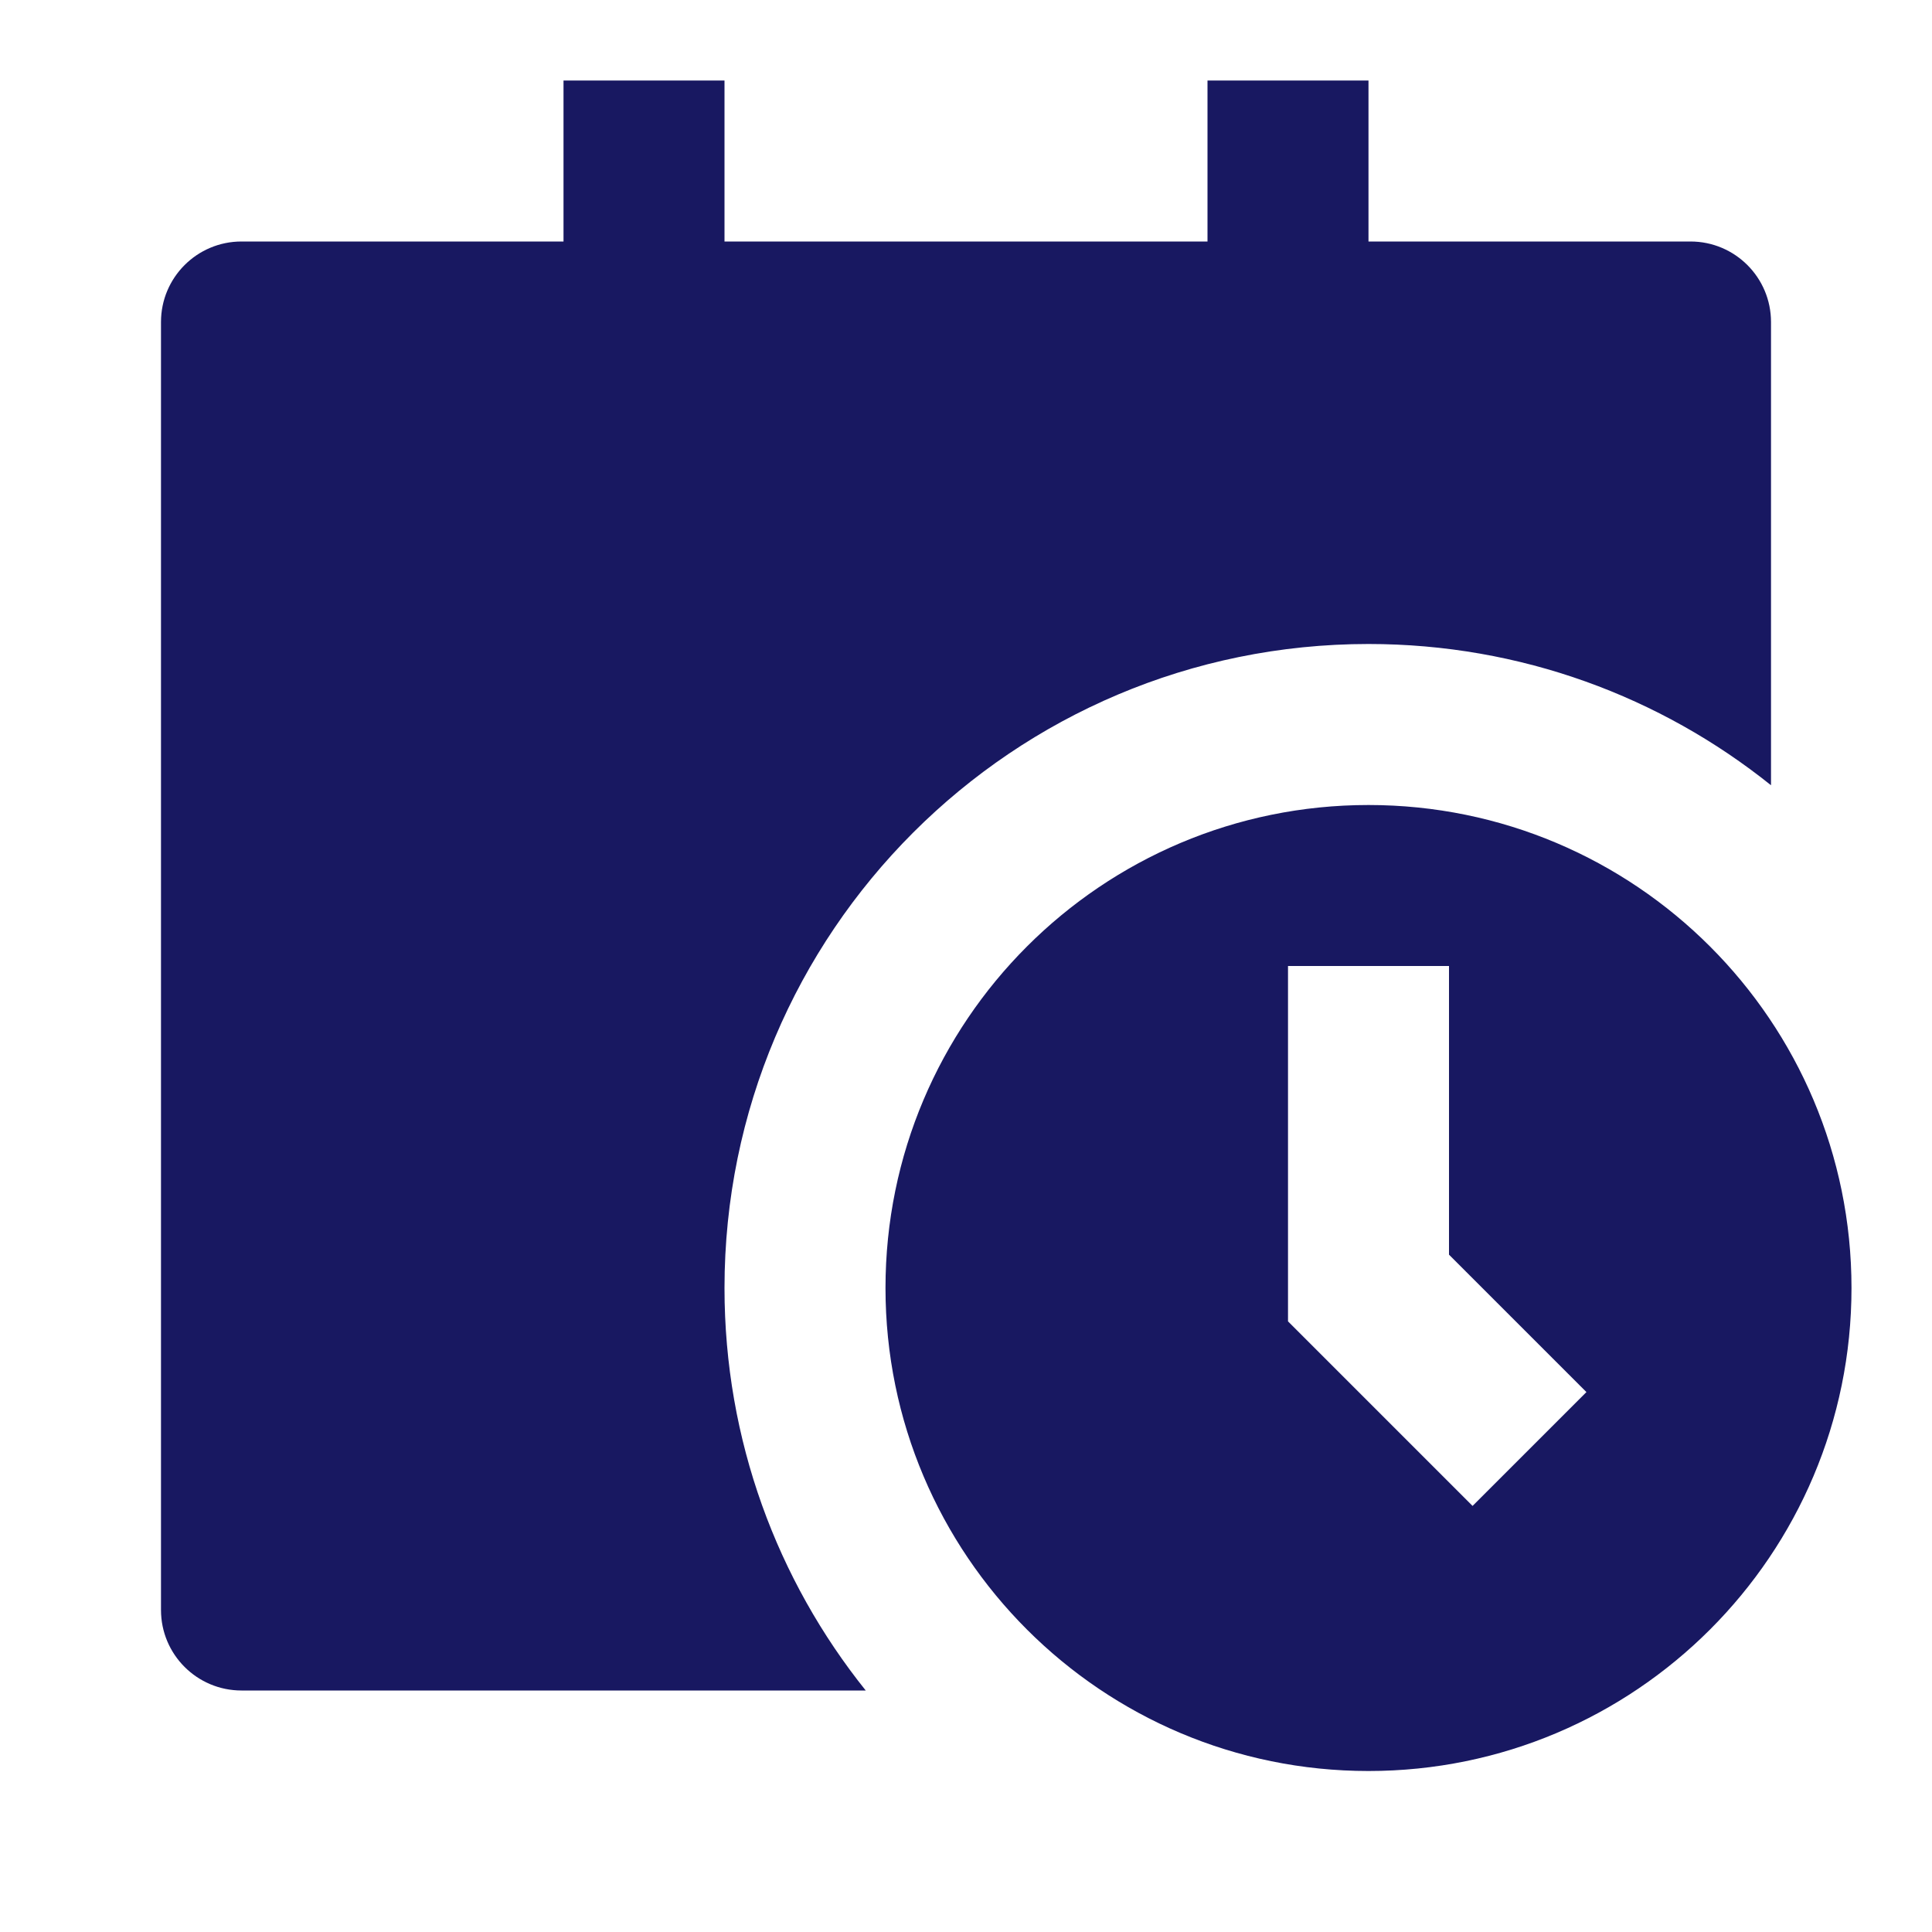 <svg width="85" height="85" viewBox="0 0 85 85" fill="none" xmlns="http://www.w3.org/2000/svg">
<path d="M24.792 3.542V10.625H10.625C8.669 10.625 7.083 12.211 7.083 14.167V70.833C7.083 72.79 8.669 74.375 10.625 74.375H38.089C34.201 69.524 31.875 63.367 31.875 56.667C31.875 41.019 44.56 28.333 60.208 28.333C66.909 28.333 73.066 30.659 77.917 34.548V14.167C77.917 12.211 76.331 10.625 74.375 10.625H60.208V3.542H53.125V10.625H31.875V3.542H24.792ZM81.458 56.667C81.458 68.403 71.944 77.917 60.208 77.917C48.472 77.917 38.958 68.403 38.958 56.667C38.958 44.931 48.472 35.417 60.208 35.417C71.944 35.417 81.458 44.931 81.458 56.667ZM56.667 42.5V58.134L64.787 66.254L69.796 61.246L63.75 55.2V42.5H56.667Z" fill="#181861"/>
</svg>
